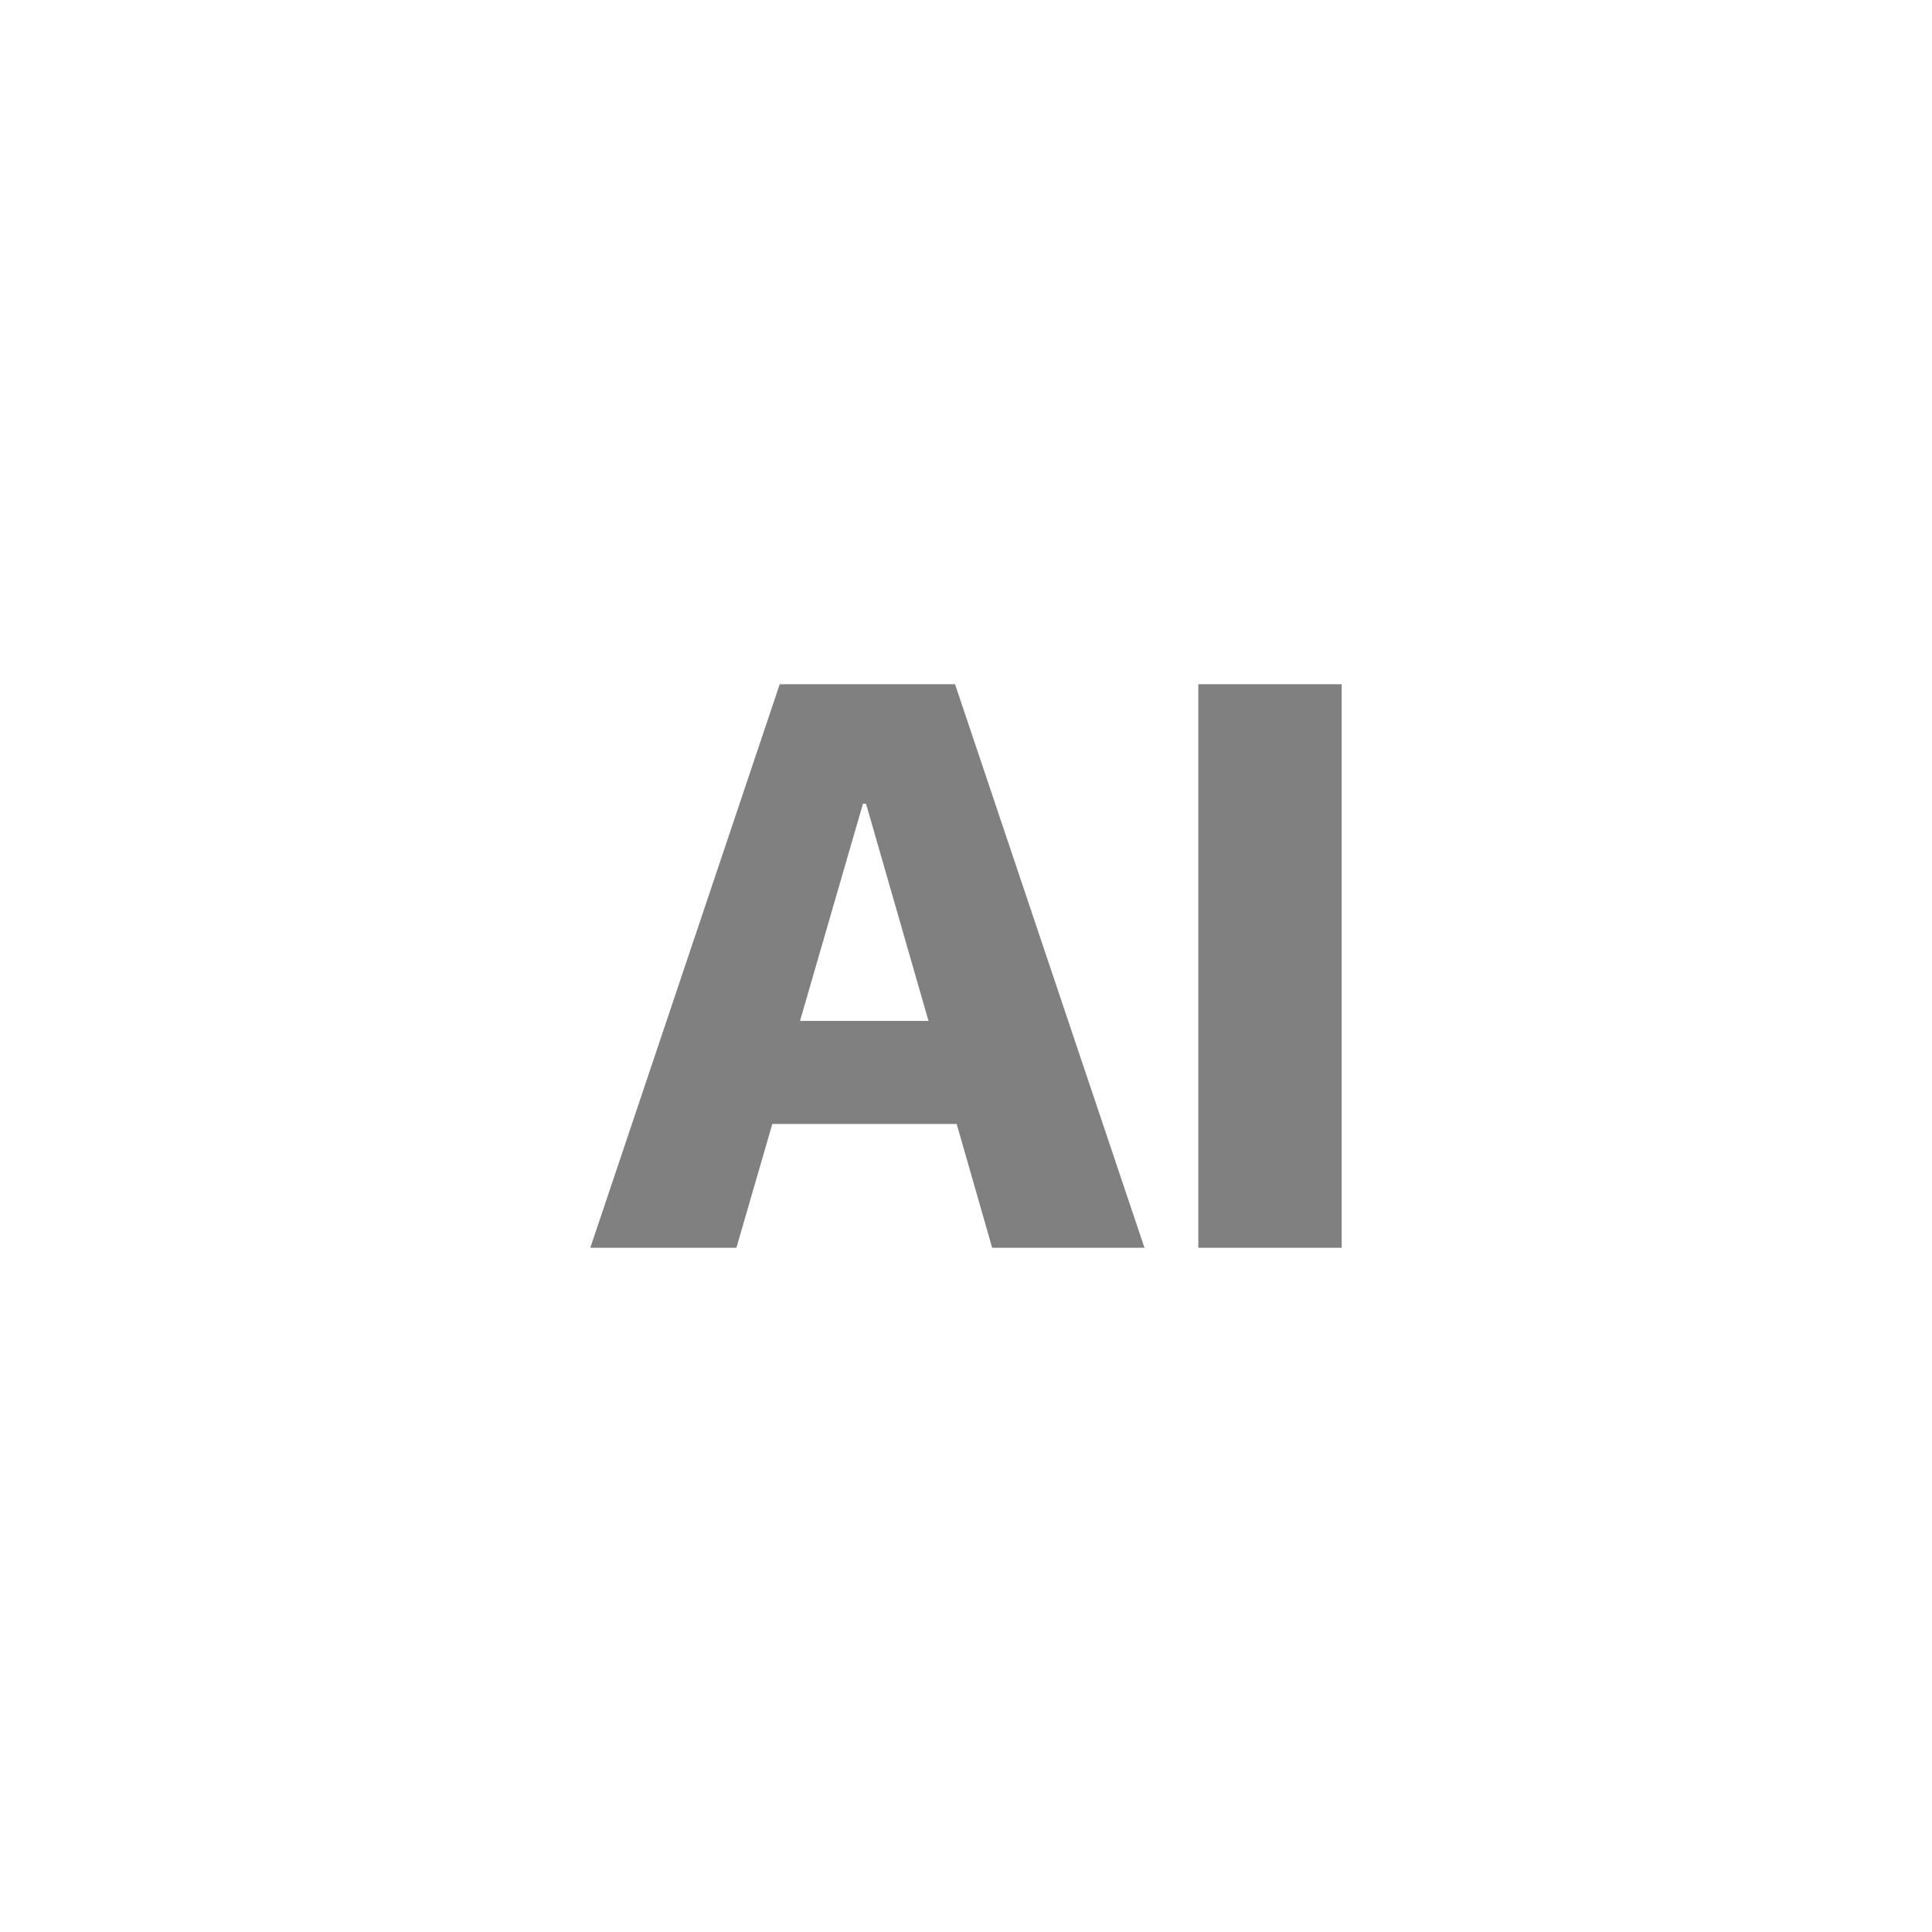 <svg width="24" height="24" viewBox="0 0 24 24" fill="none" xmlns="http://www.w3.org/2000/svg">
<path fill-rule="evenodd" clip-rule="evenodd" d="M12.325 15.5L11.884 13.962H9.594L9.148 15.5H7.333L9.686 8.5H11.864L14.217 15.5H12.325ZM10.72 9.984L9.938 12.682H11.534L10.758 9.984H10.72ZM16.667 15.5H14.886V8.5H16.667V15.5Z" fill="#808080"/>
</svg>
